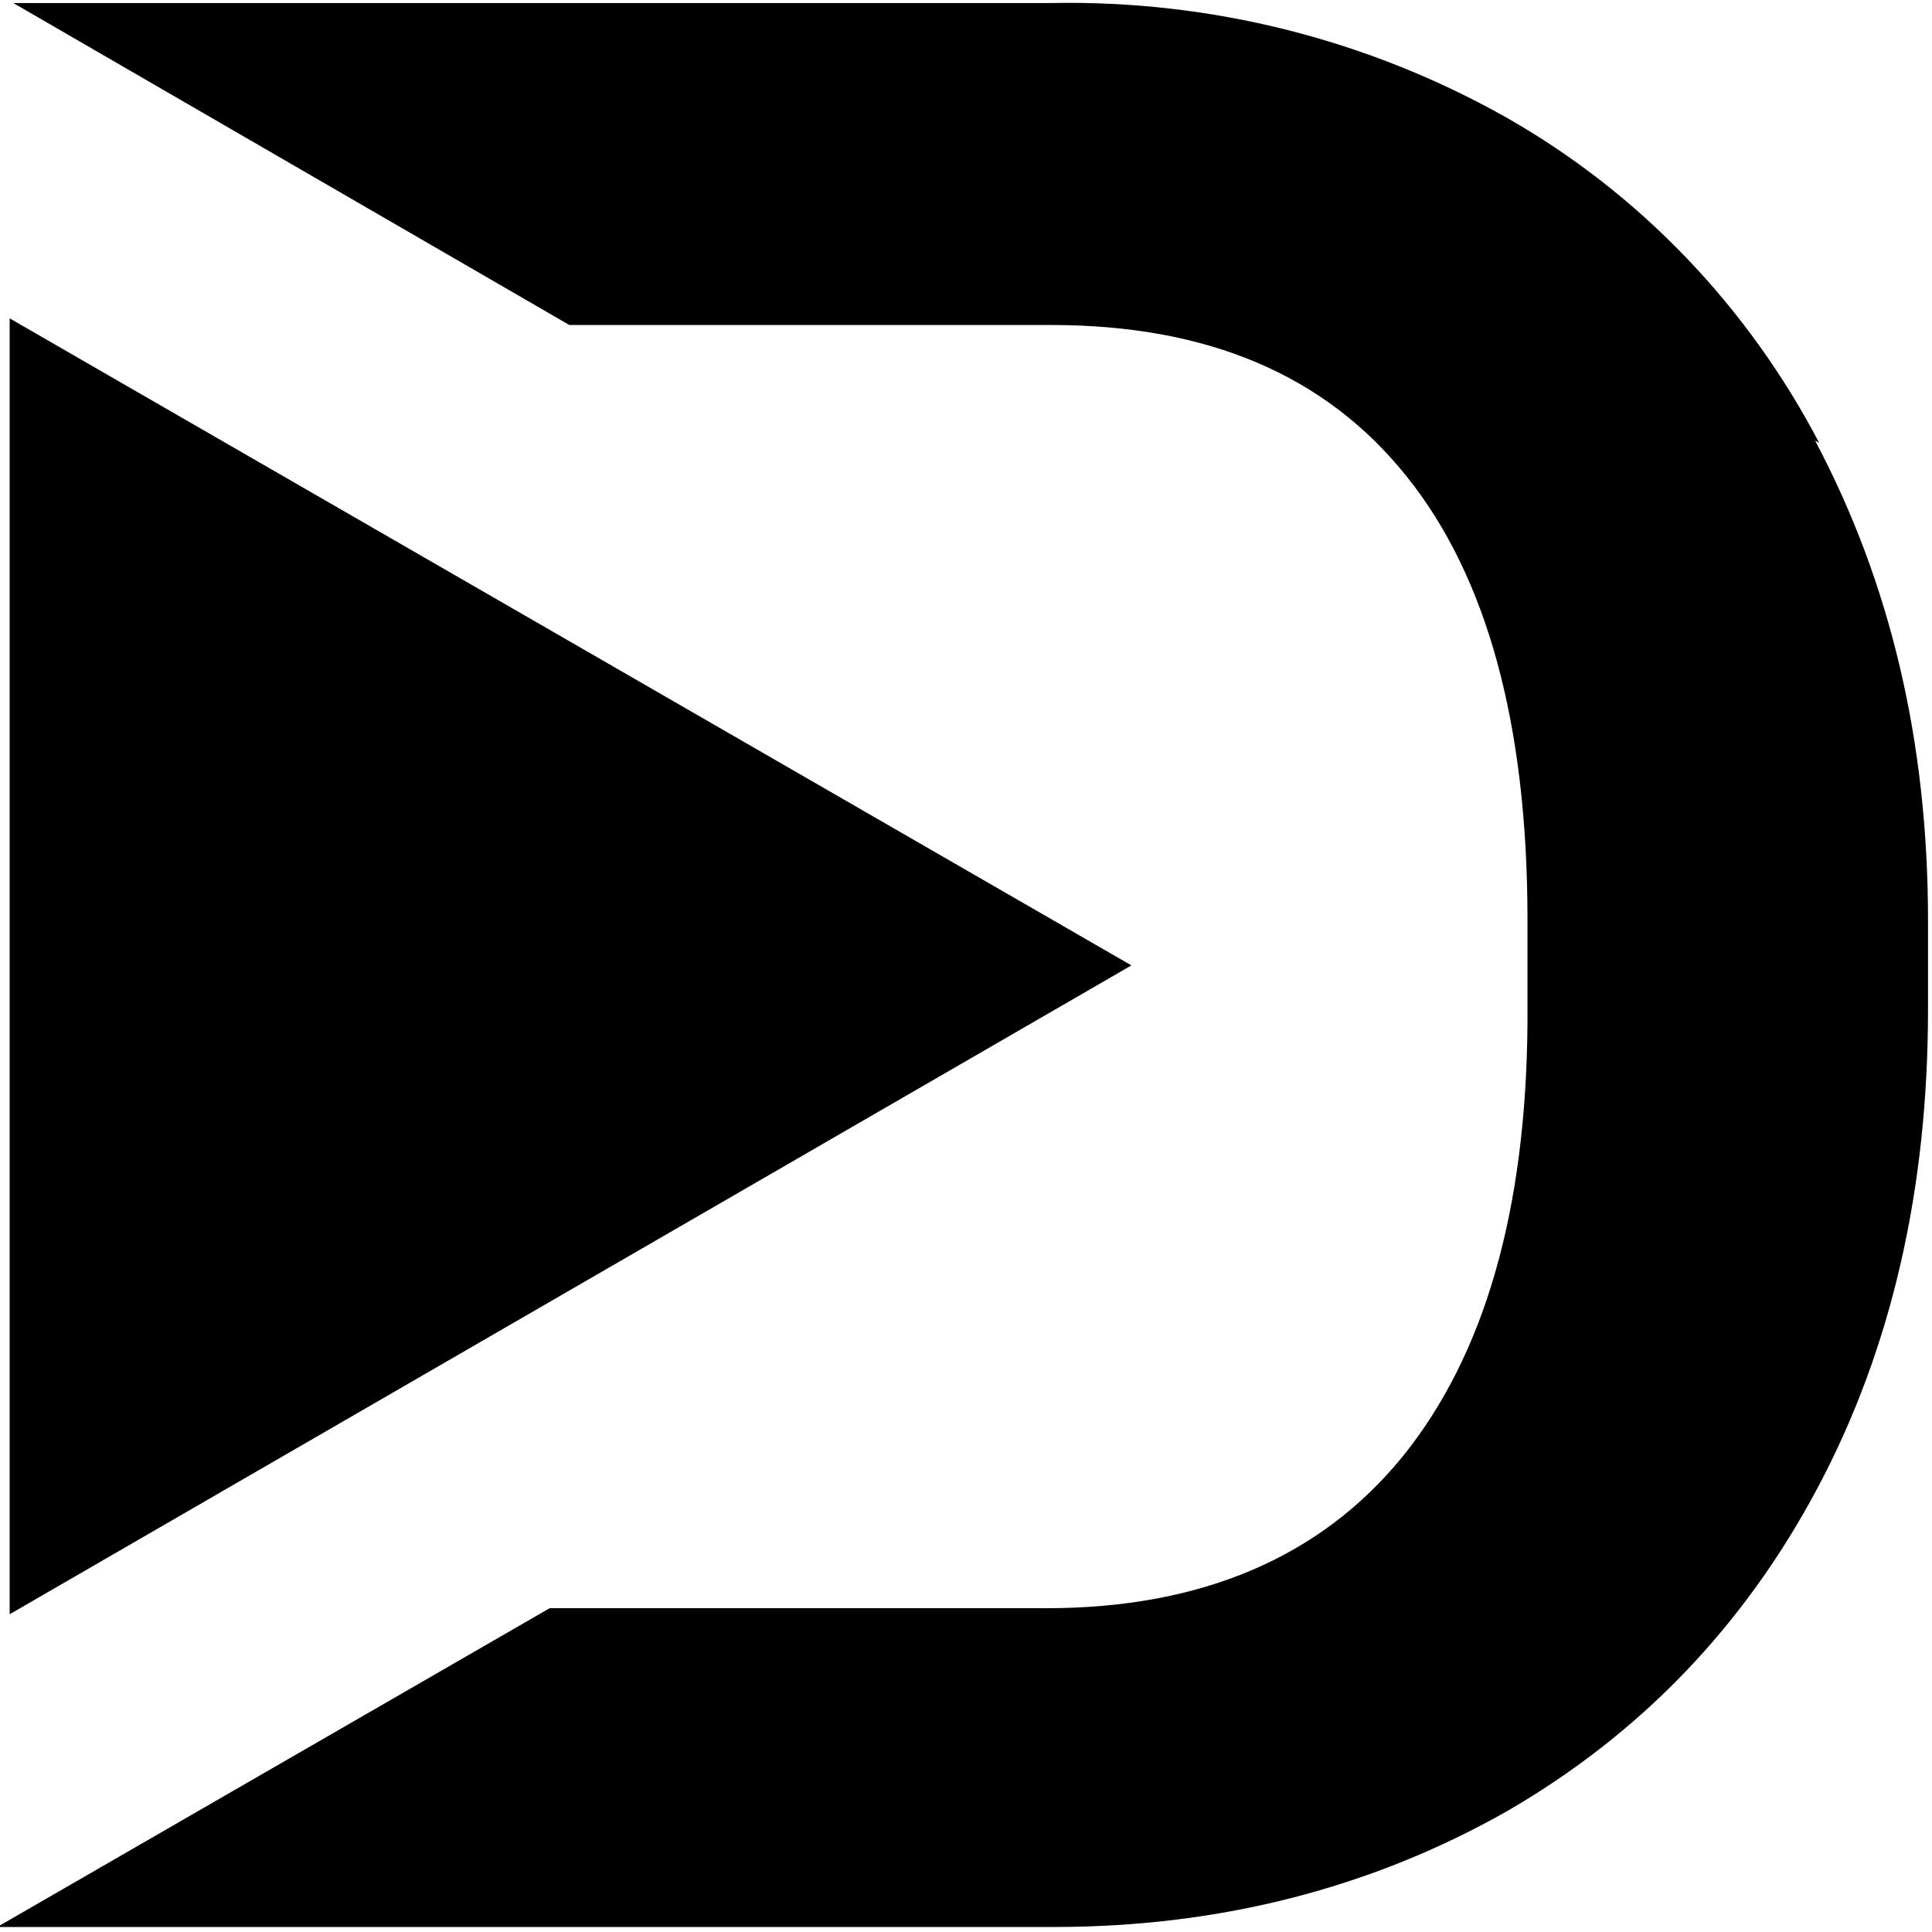 <svg viewBox="0 0 32 32" xmlns="http://www.w3.org/2000/svg"><path d="M30.13 7.333c-1.18-2.255-2.97-4.13-5.177-5.385C22.653.65 20.05 0 17.423.05H.22l9.21 5.333h7.98c2.58 0 4.54.82 5.89 2.51 1.33 1.66 2 4.1 2 7.344v1.69c-.02 3.12-.71 5.52-2.07 7.2 -1.36 1.67-3.34 2.51-5.9 2.51H9.104l-9.15 5.28h17.5c2.78 0 5.29-.66 7.51-1.92 2.21-1.28 3.93-3.07 5.15-5.37 1.22-2.3 1.82-4.94 1.82-7.91v-1.47c0-2.97-.625-5.599-1.87-7.948ZM.16 5.273v21.464L18.74 15.99Z"/></svg>